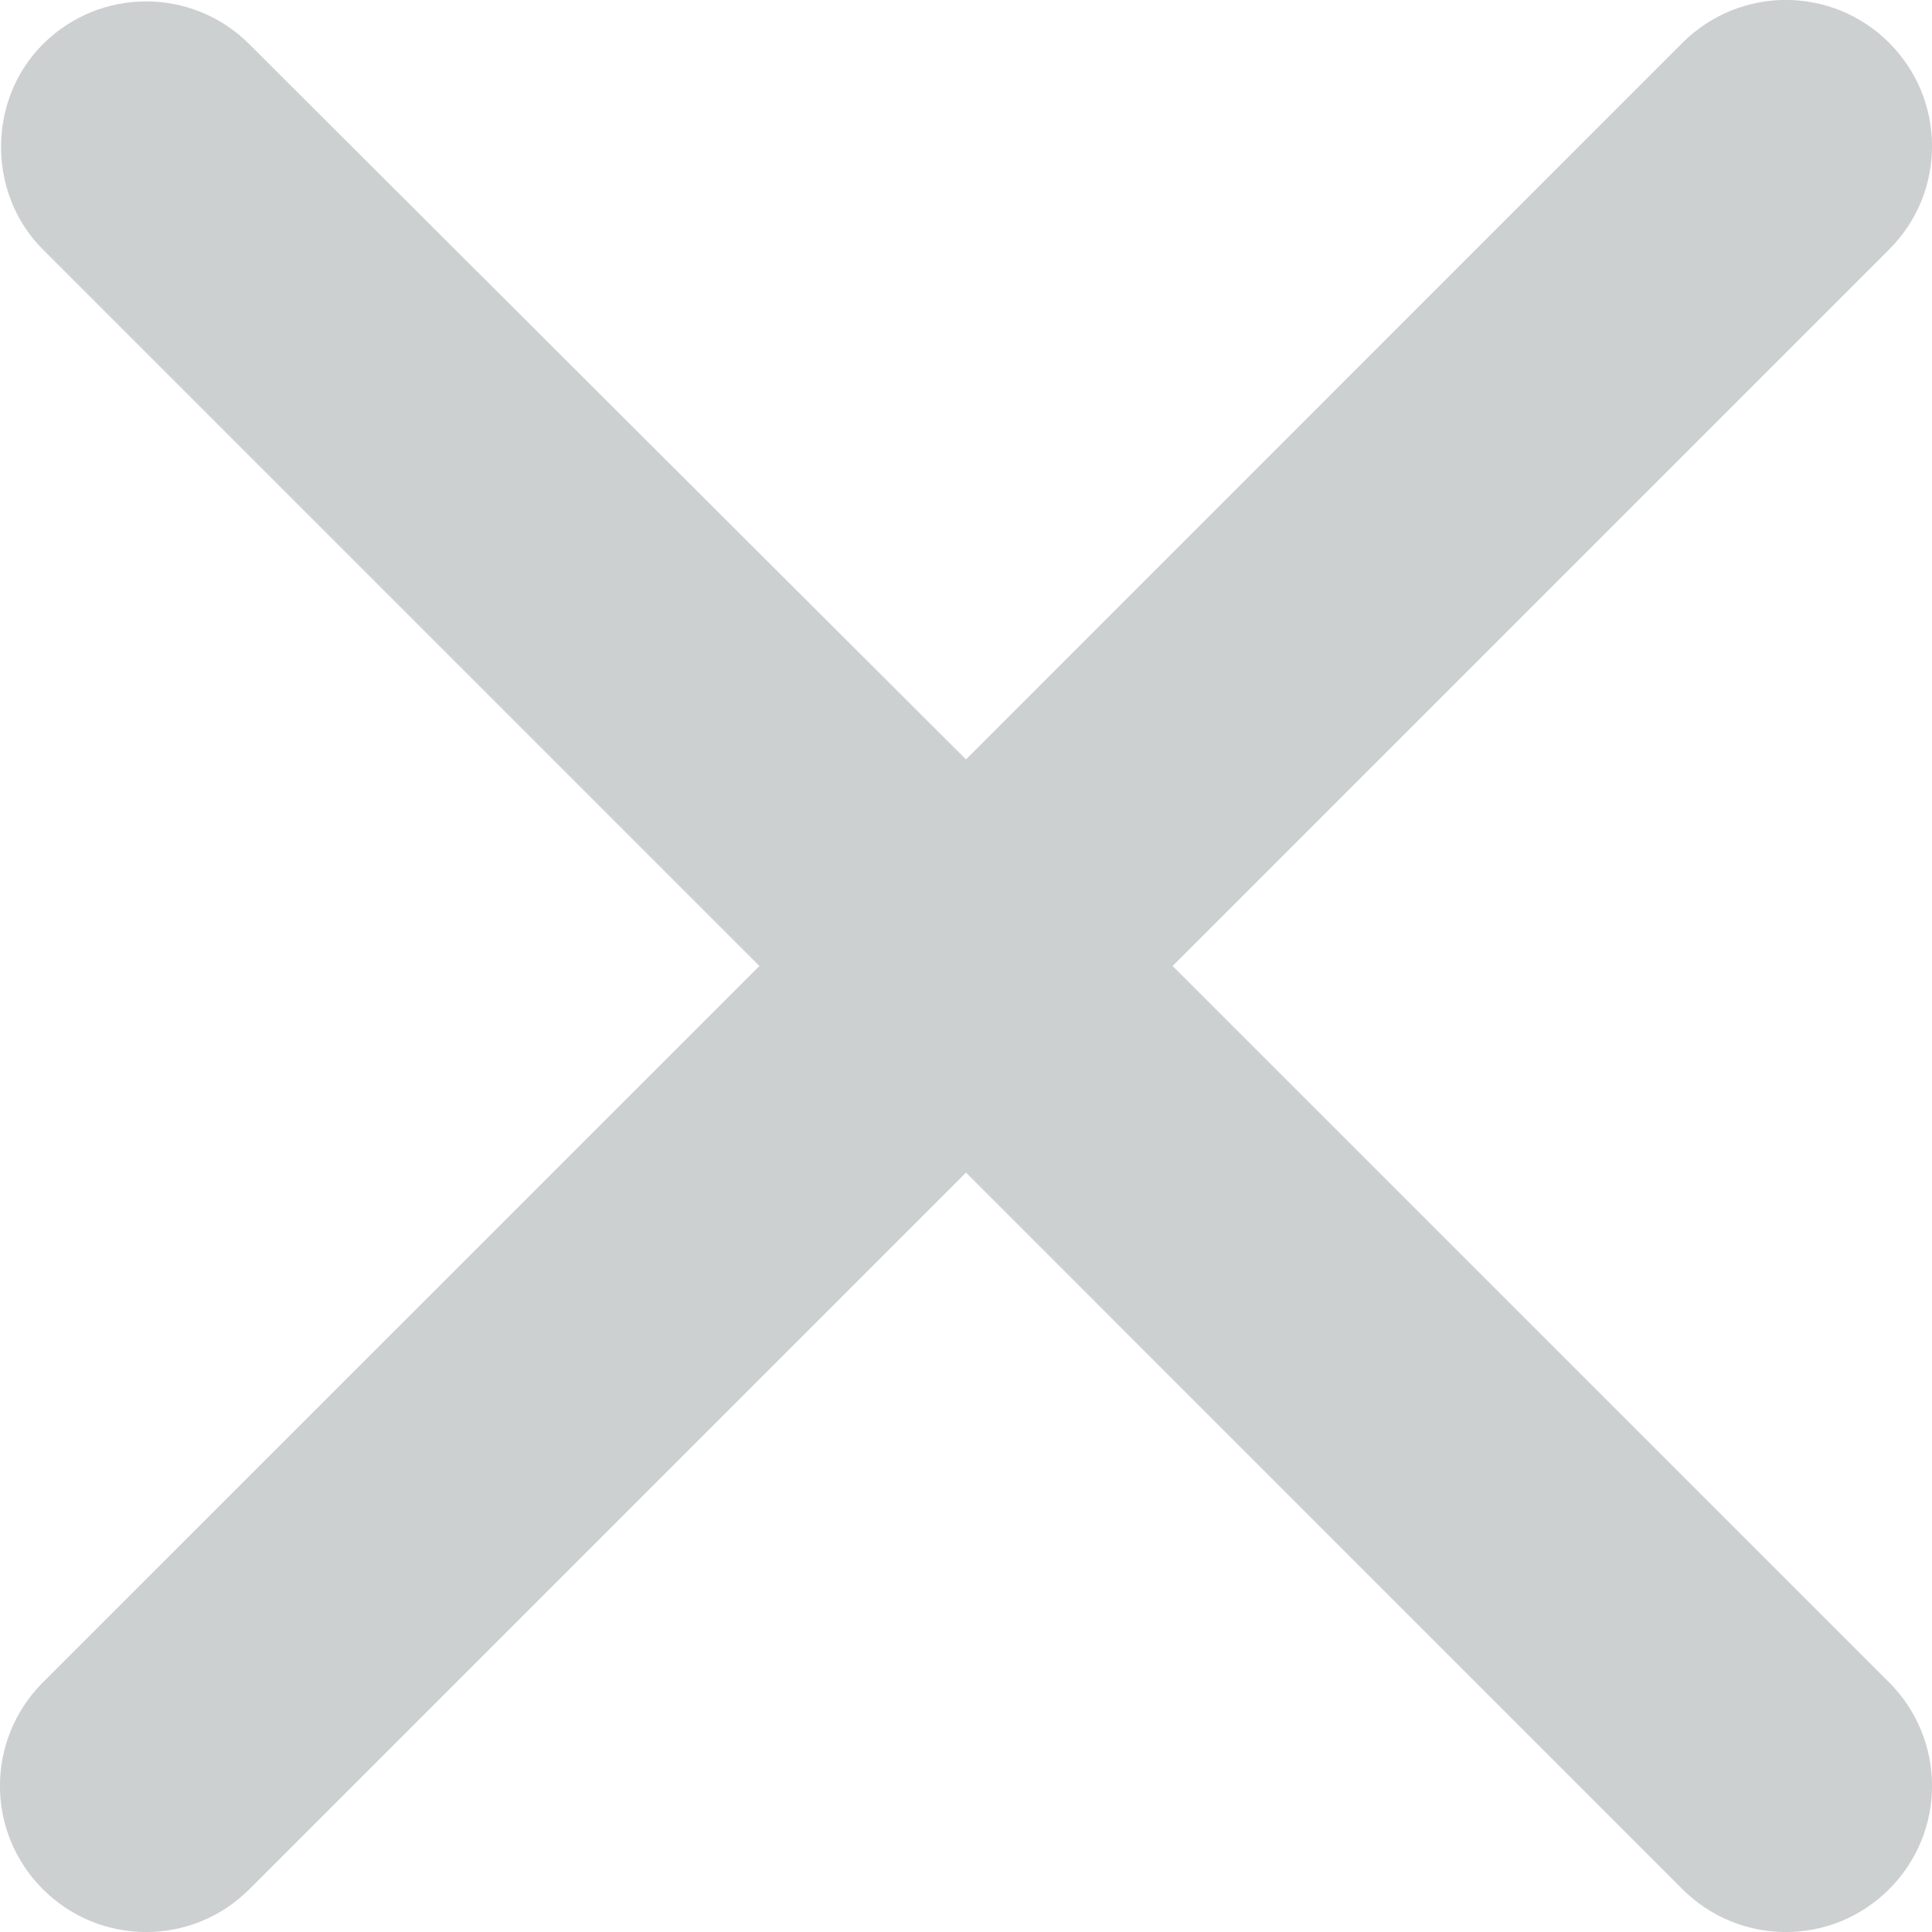<svg width="12" height="12" viewBox="0 0 12 12" fill="none" xmlns="http://www.w3.org/2000/svg">
<path d="M0.266 0.275C0.621 -0.08 1.195 -0.08 1.549 0.275L6 4.717L10.45 0.266C10.806 -0.089 11.379 -0.089 11.734 0.266C12.089 0.621 12.089 1.195 11.734 1.549L7.283 6L11.734 10.45C12.089 10.806 12.089 11.379 11.734 11.734C11.379 12.089 10.806 12.089 10.45 11.734L6 7.283L1.549 11.734C1.195 12.089 0.621 12.089 0.266 11.734C-0.089 11.379 -0.089 10.806 0.266 10.45L4.717 6L0.266 1.549C-0.08 1.204 -0.08 0.621 0.266 0.275Z" fill="#CCD0D1"/>
</svg>
